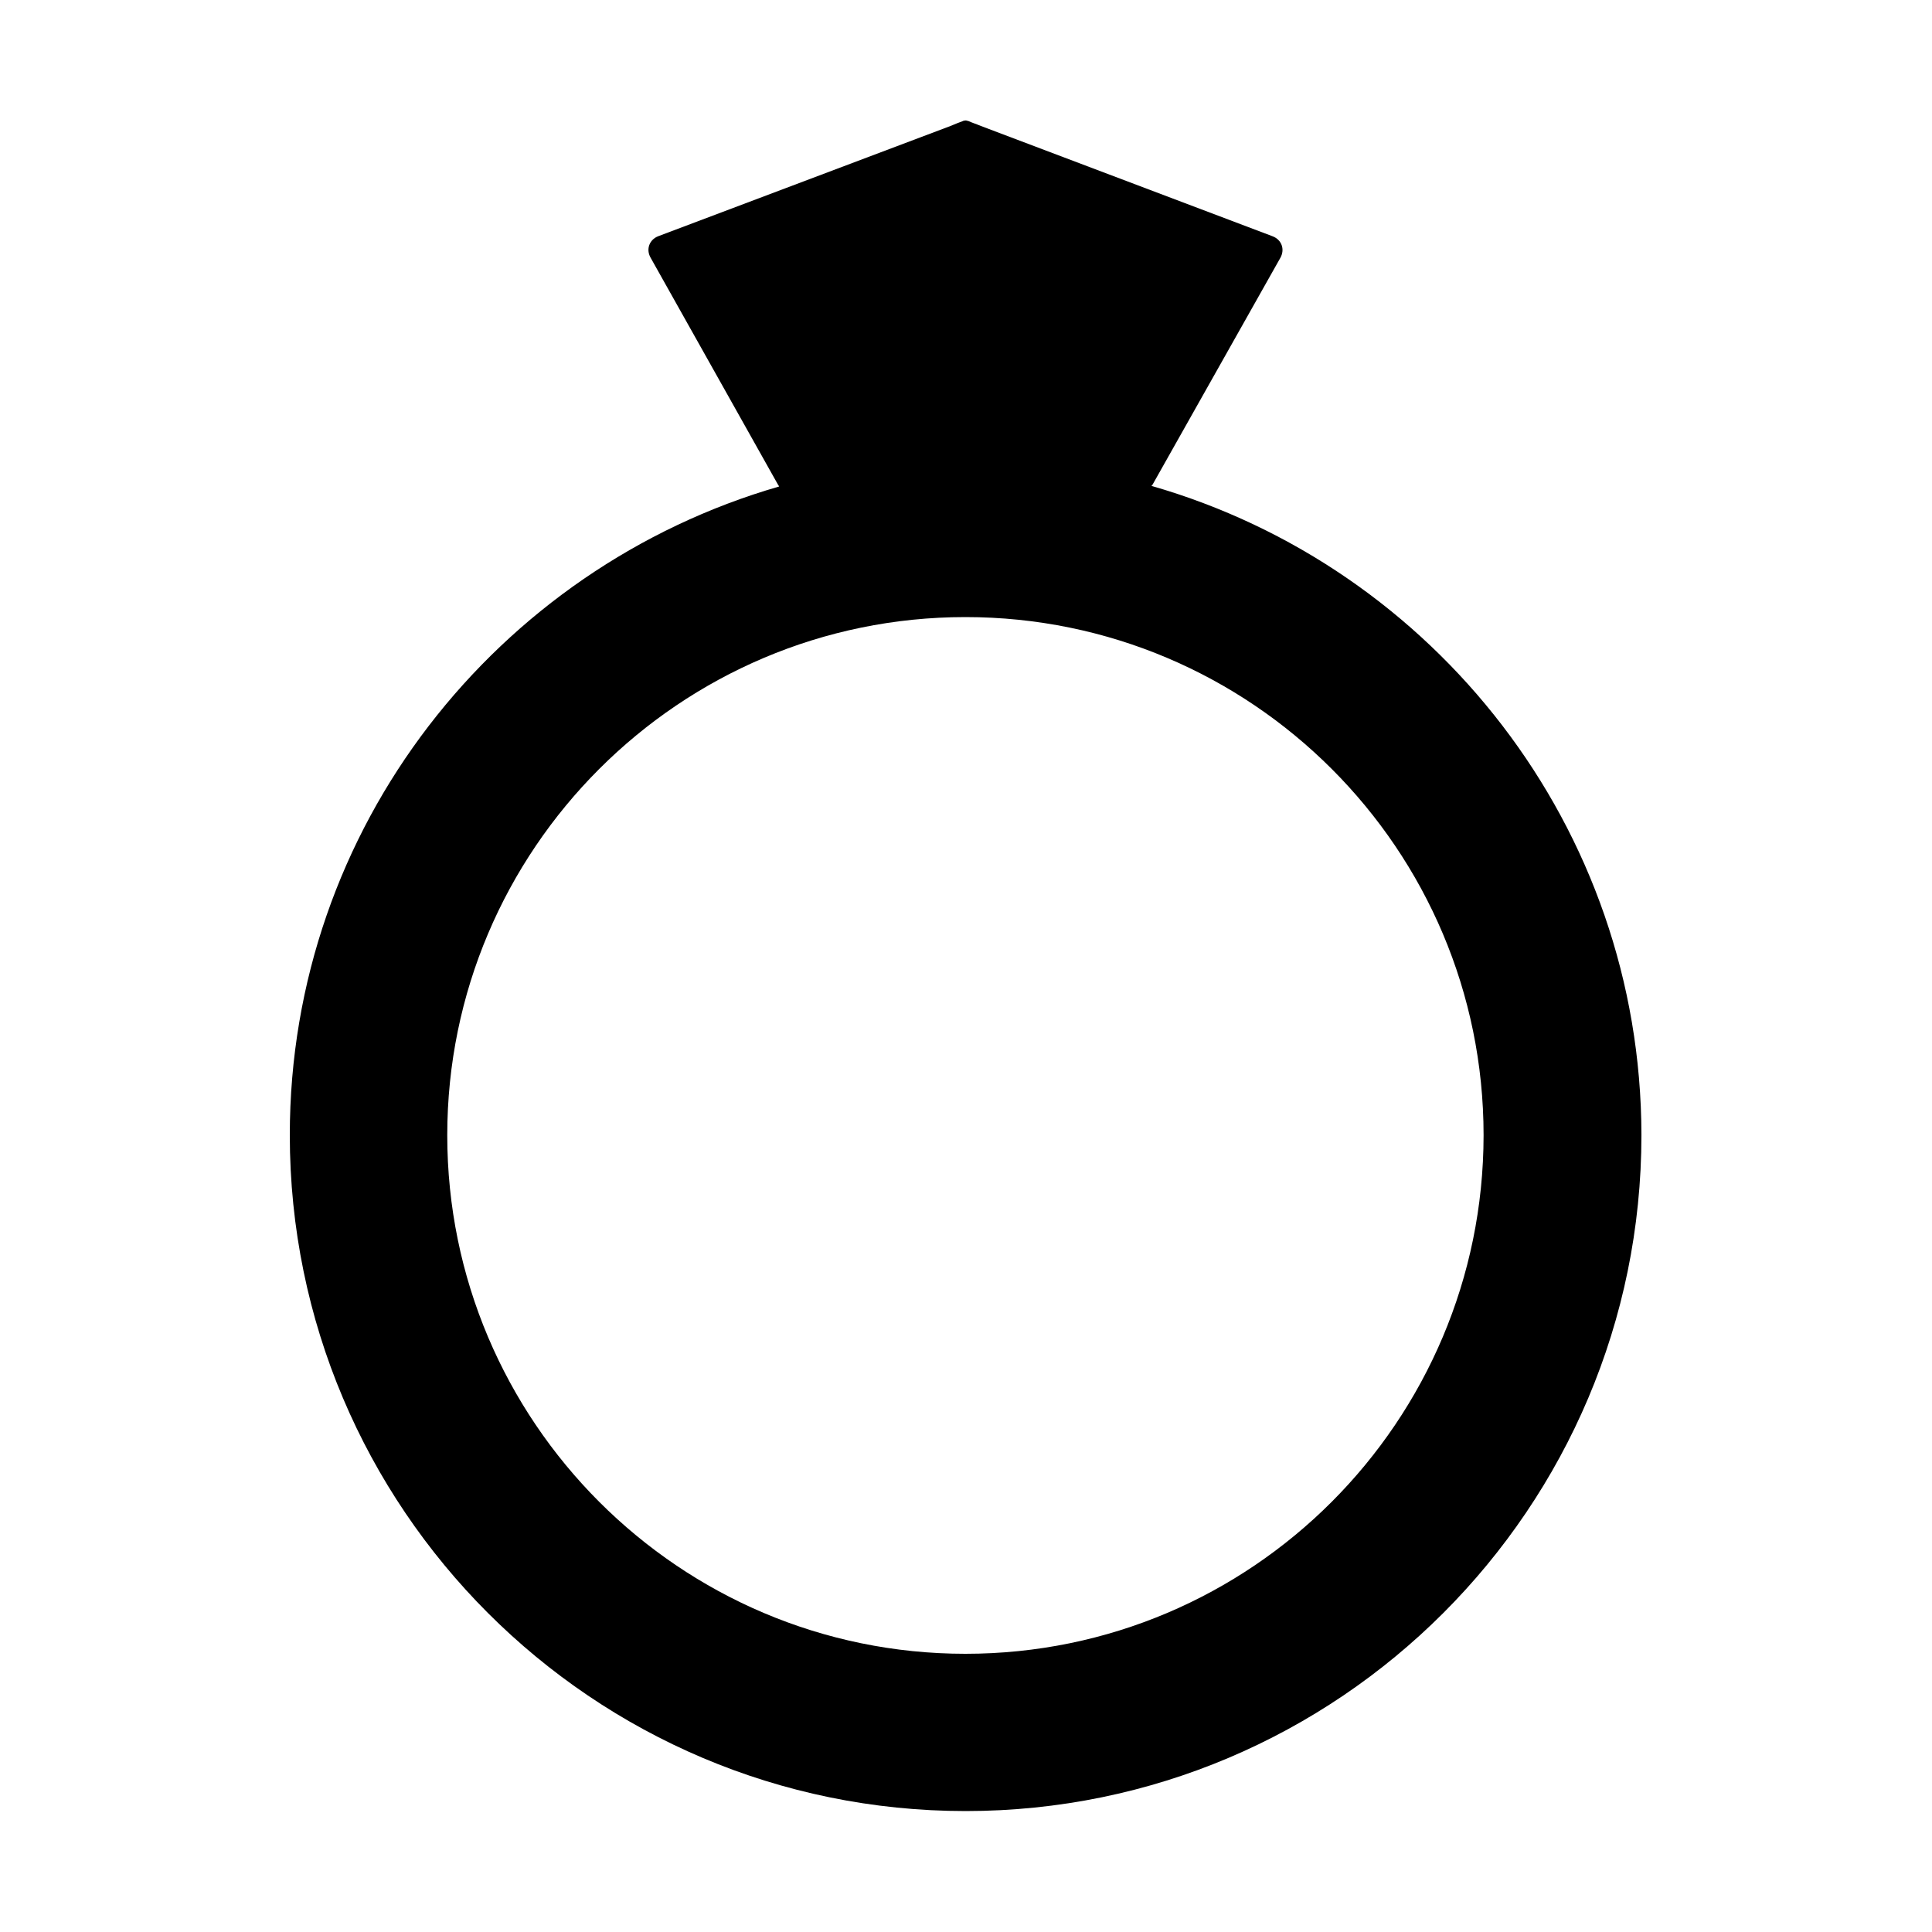 <svg xmlns="http://www.w3.org/2000/svg" viewBox="0 0 1000 1000" width="1000" height="1000">
<path d="M596 251.5c0.2-0.3 0.6-0.6 0.7-0.9l66.1-117.3c2.3-4.3 0.6-9.2-4.1-11l-151-57.1c-2.6-1.1-4.9-1.8-6.3-2.5l-0.8-0.2c-0.4-0.2-1.2-0.2-1.7 0-0.4 0-0.6 0.2-0.6 0.2-1.7 0.6-3.7 1.4-6.3 2.5l-151.4 57.1c-4.5 1.8-6.3 6.7-3.9 11l65.9 117.4 0.7 1.1c-146 42.2-253.3 176.4-253.3 335.7 0 193.1 156.8 349.9 349.8 349.9s349.8-156.8 349.8-349.9c-0.2-159.3-107.3-294-253.6-336z m-96.3 604.5c-147.9 0-268.2-120.3-268.2-268.4 0-147.9 120.3-268.2 268.2-268.2 148.1 0 268.2 120.3 268.2 268.2-0.1 148.1-120.1 268.4-268.2 268.4z"/>
</svg>
